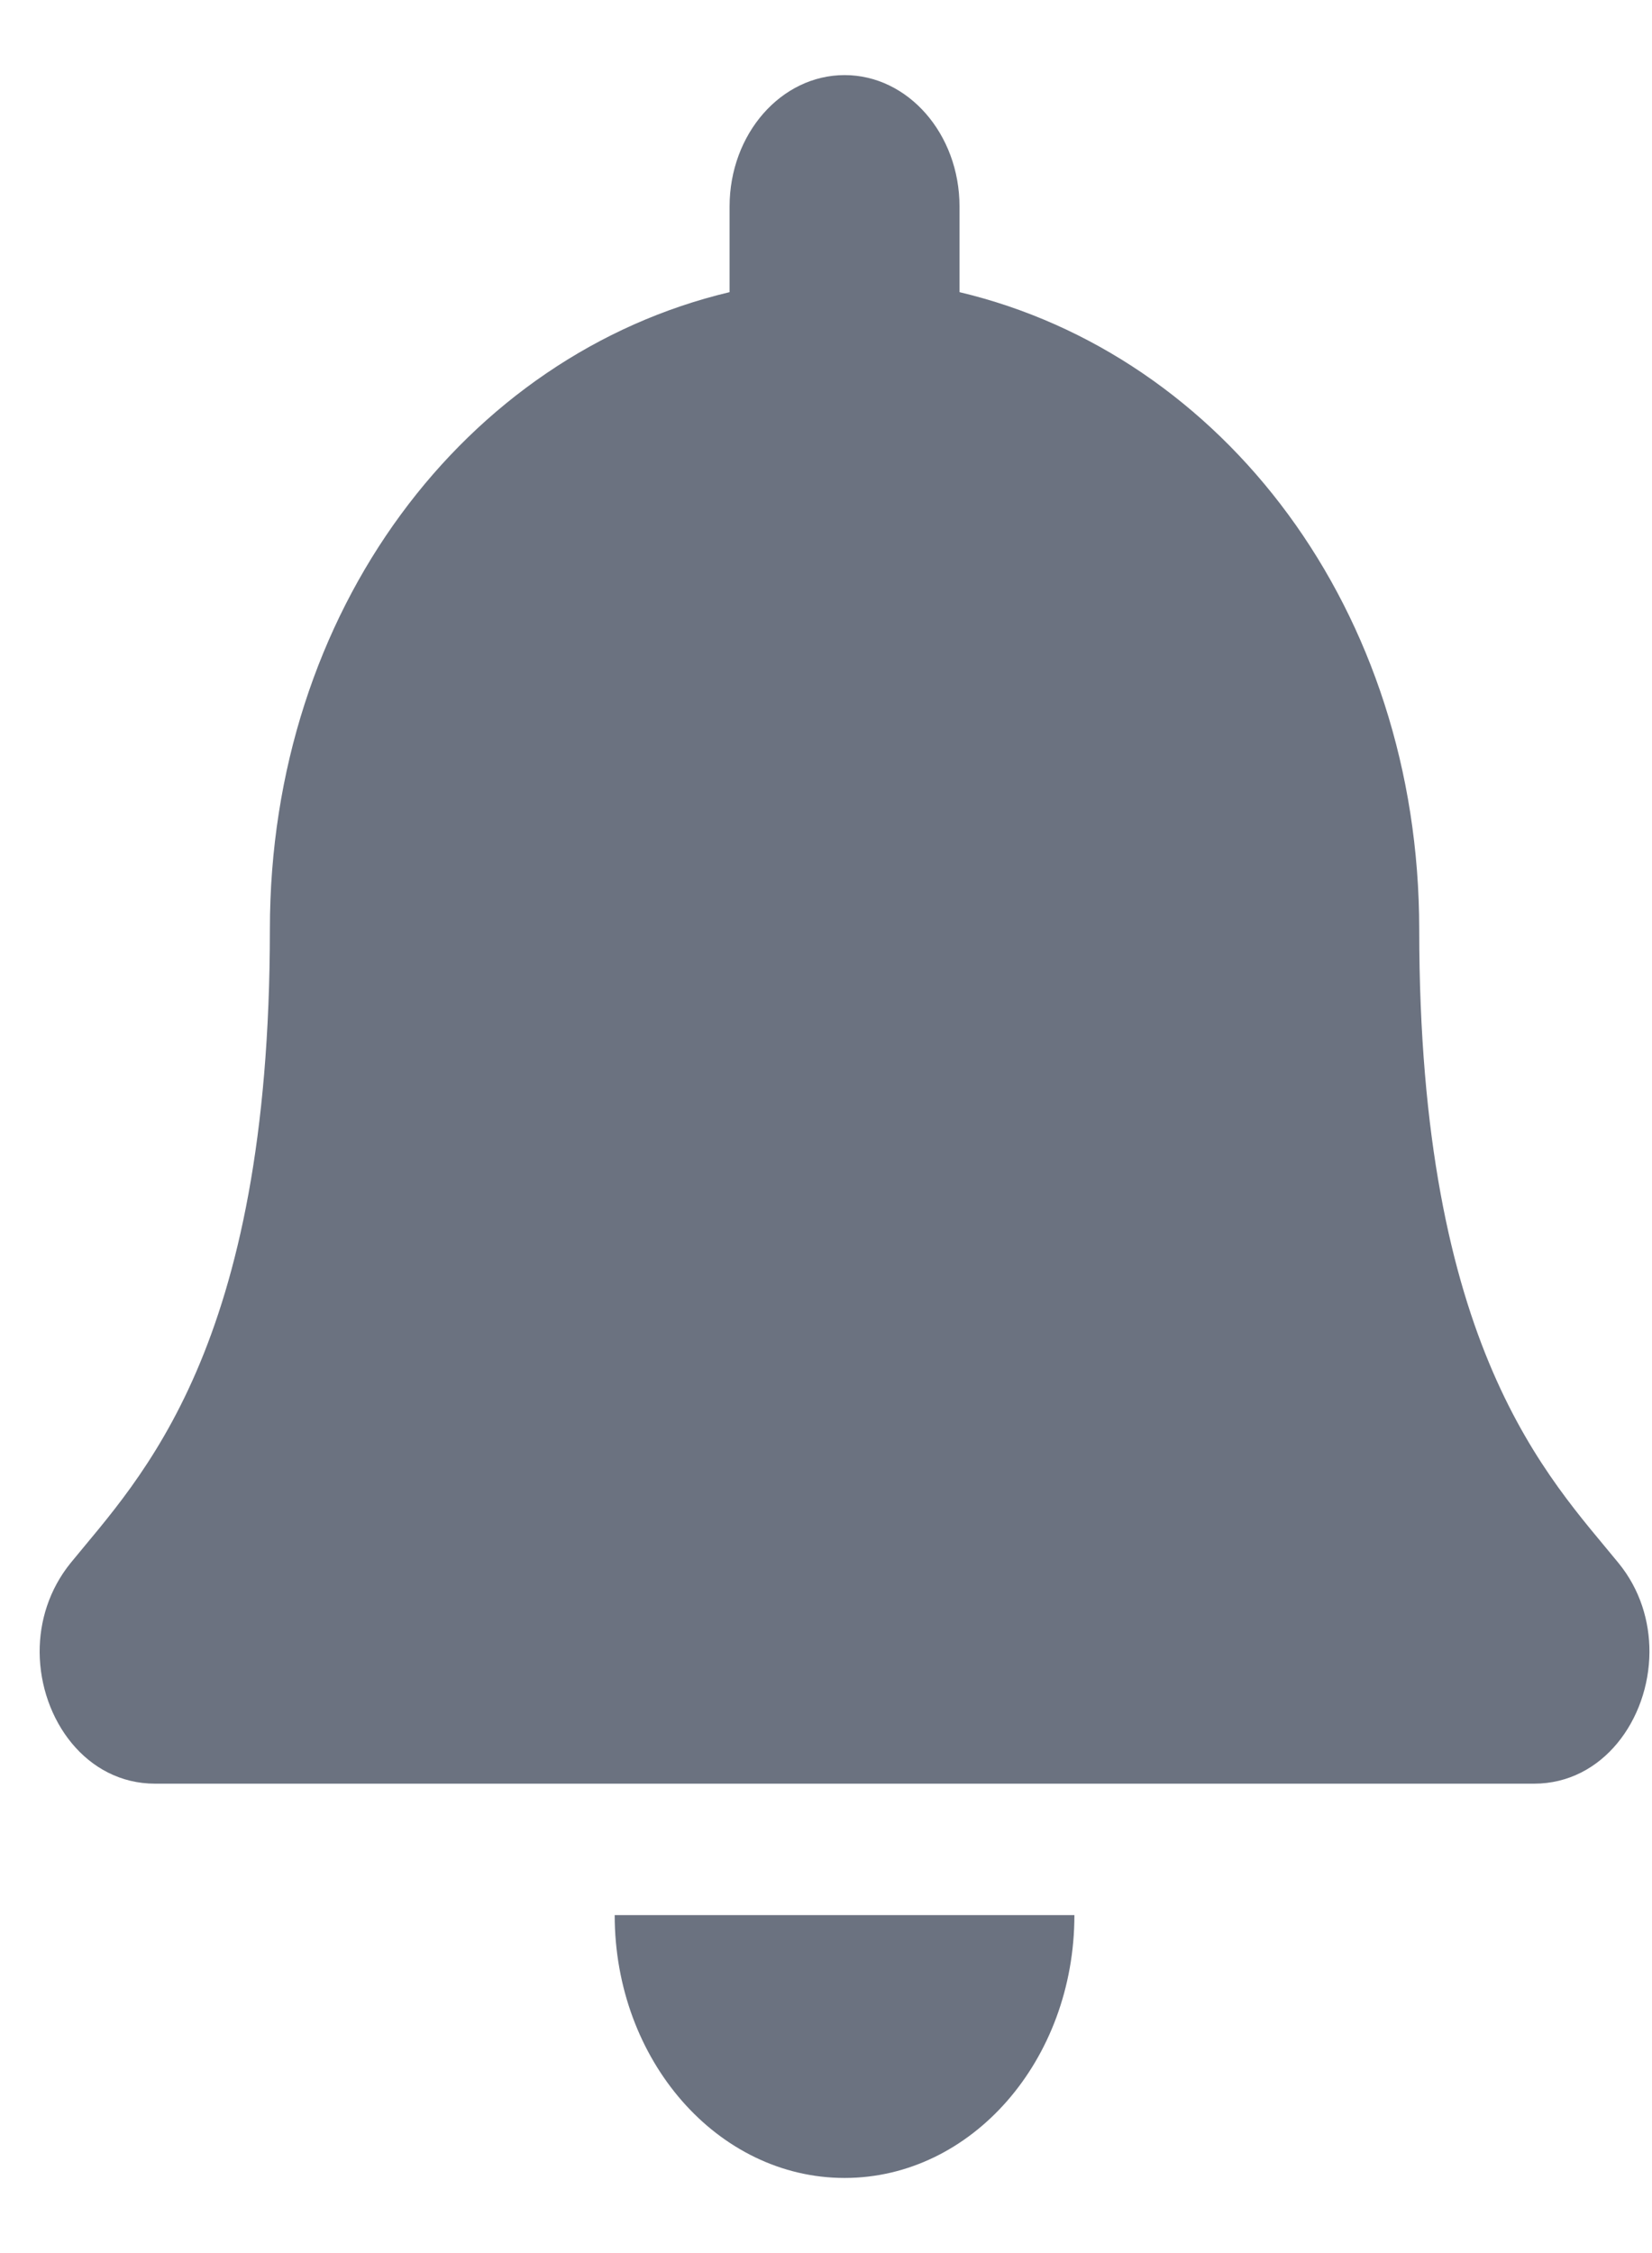 <svg width="11" height="15" viewBox="0 0 11 15" fill="none" xmlns="http://www.w3.org/2000/svg">
<path d="M5.624 14.5C6.469 14.5 7.154 13.717 7.154 12.75H4.093C4.093 13.717 4.779 14.5 5.624 14.5ZM10.777 10.406C10.315 9.839 9.45 8.985 9.45 6.188C9.45 4.063 8.146 2.362 6.389 1.945V1.375C6.389 0.892 6.046 0.5 5.624 0.5C5.201 0.5 4.858 0.892 4.858 1.375V1.945C3.101 2.362 1.797 4.063 1.797 6.188C1.797 8.985 0.932 9.839 0.47 10.406C0.327 10.583 0.263 10.794 0.264 11C0.267 11.448 0.575 11.875 1.032 11.875H10.215C10.672 11.875 10.98 11.448 10.983 11C10.984 10.794 10.921 10.582 10.777 10.406Z" fill="#6B7280"/>
</svg>
